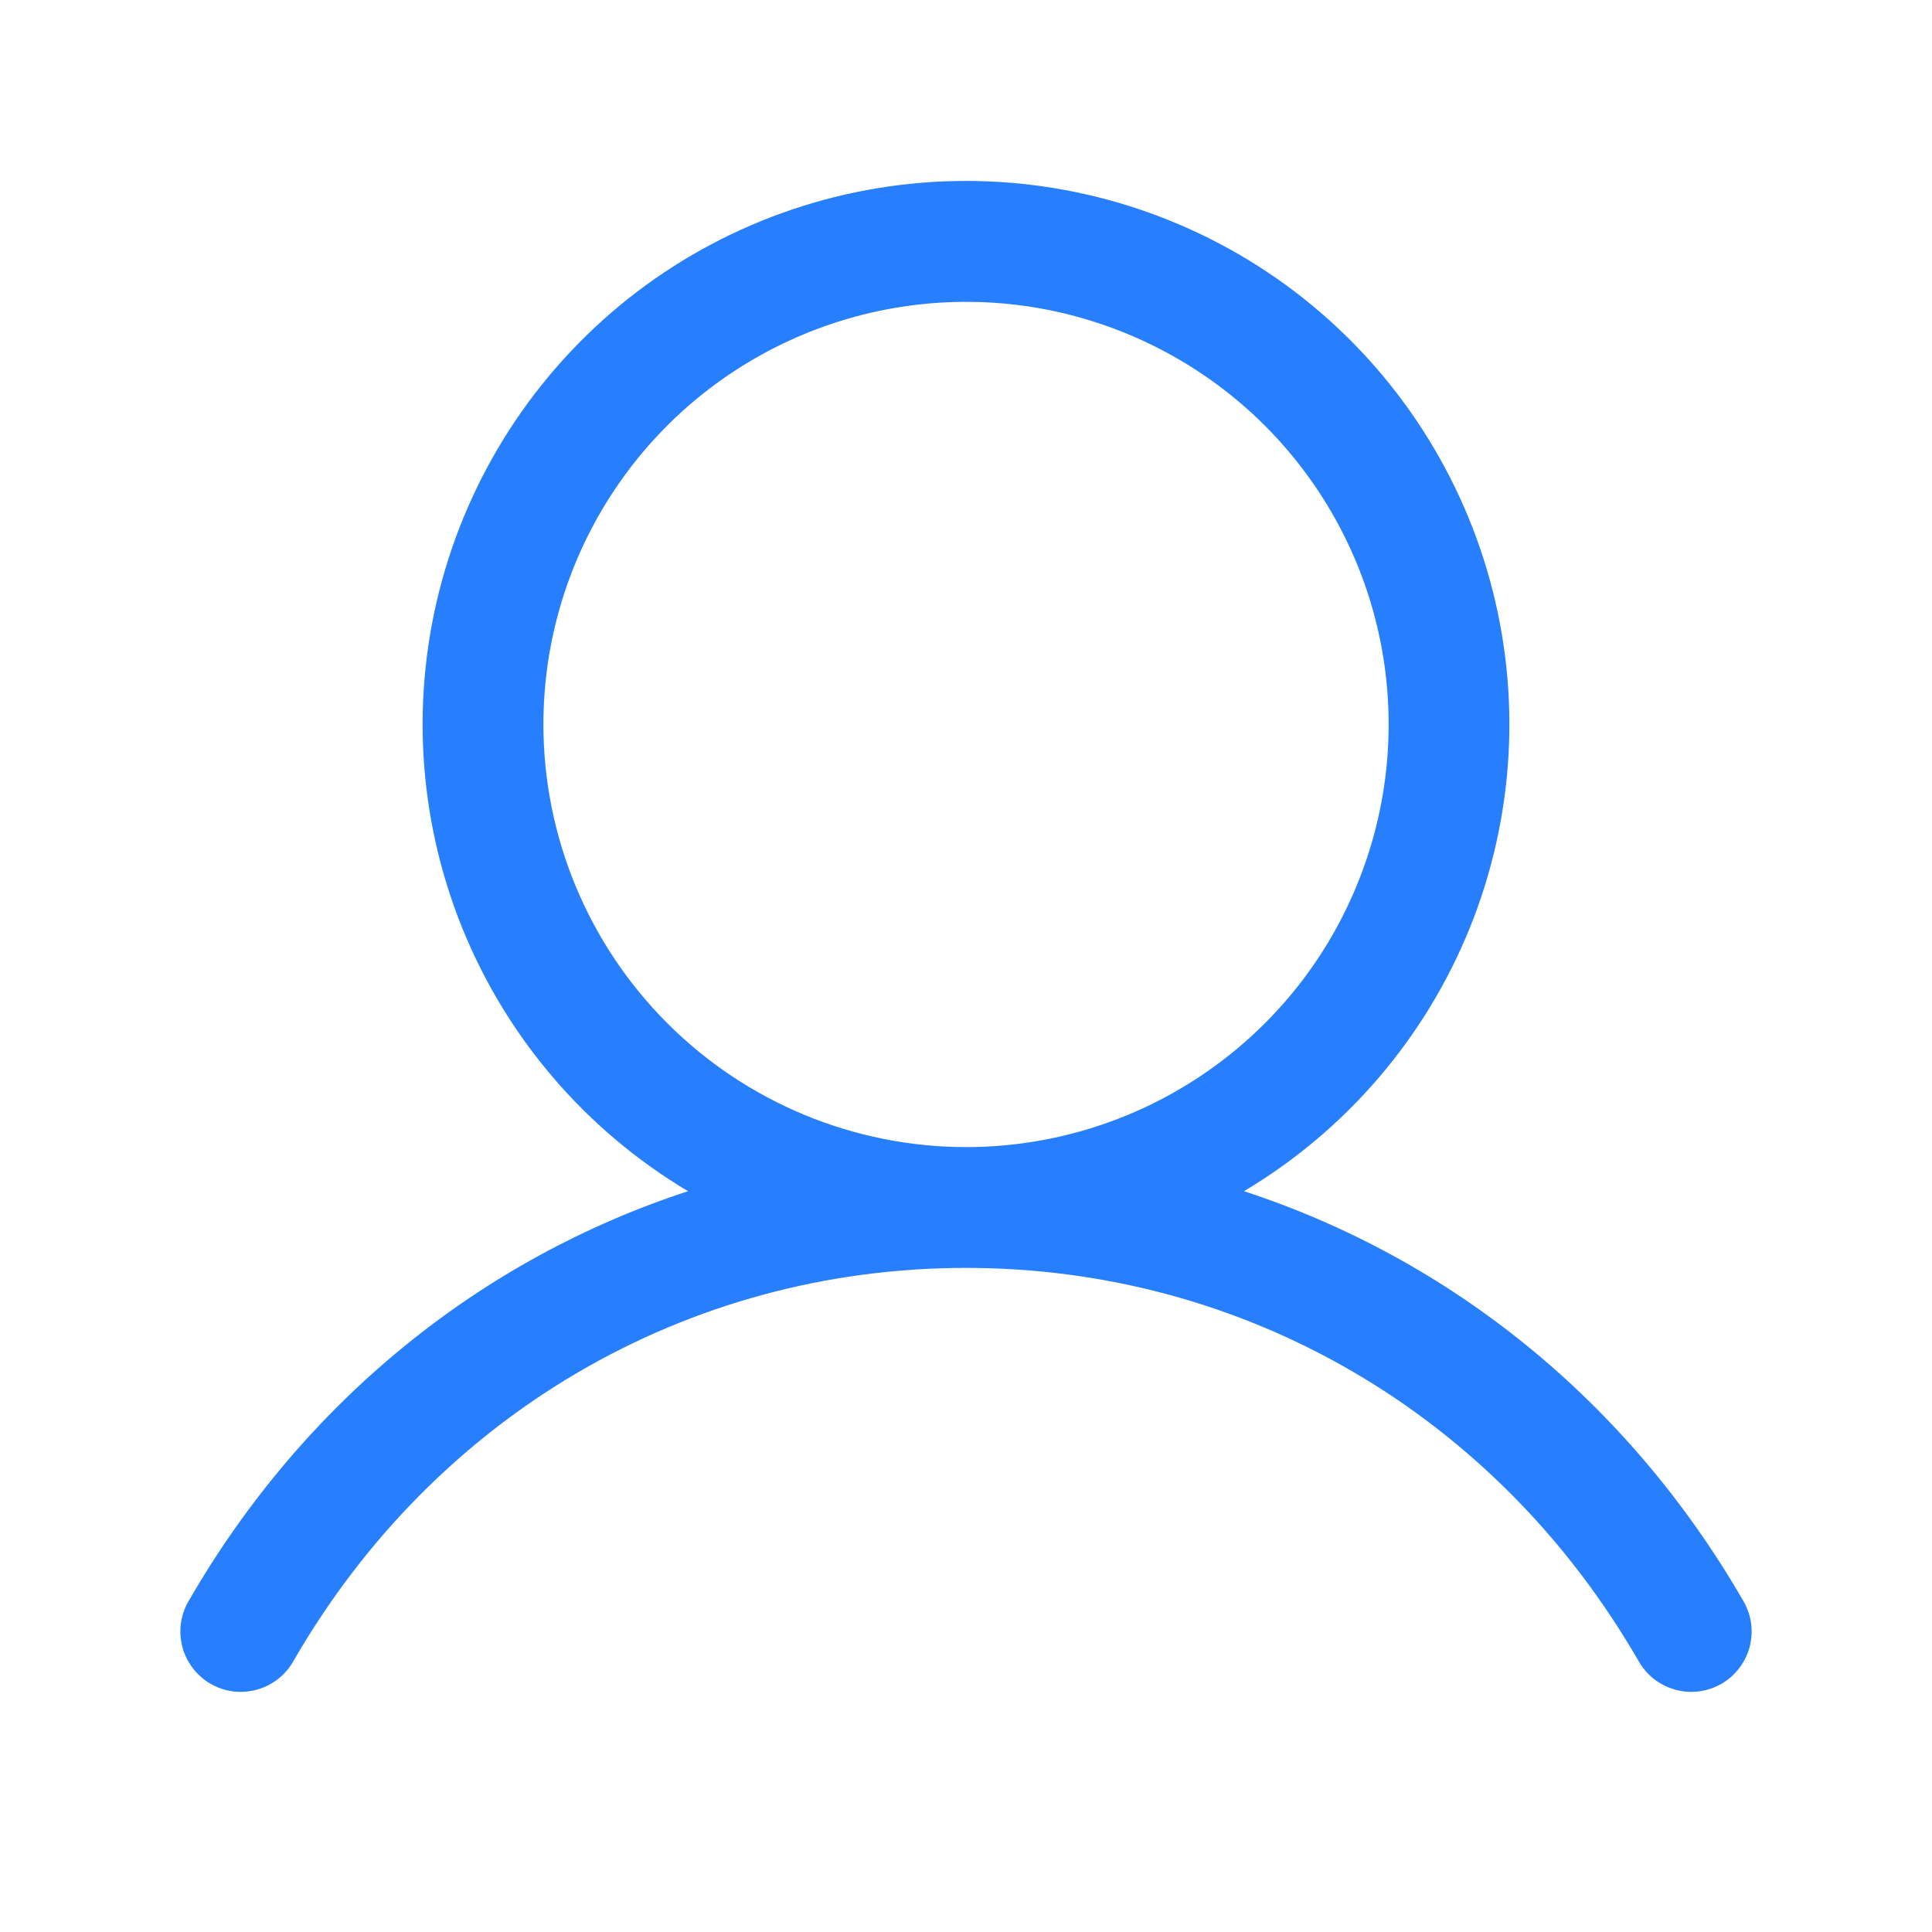 <svg width="23" height="23" viewBox="0 0 23 23" fill="none" xmlns="http://www.w3.org/2000/svg">
<path d="M20.747 19.047C19.378 16.681 17.27 14.985 14.809 14.181C16.026 13.456 16.972 12.352 17.501 11.038C18.03 9.724 18.113 8.272 17.737 6.907C17.361 5.541 16.547 4.336 15.421 3.477C14.294 2.619 12.917 2.154 11.5 2.154C10.083 2.154 8.706 2.619 7.579 3.477C6.453 4.336 5.639 5.541 5.263 6.907C4.887 8.272 4.97 9.724 5.499 11.038C6.028 12.352 6.974 13.456 8.191 14.181C5.73 14.984 3.622 16.68 2.253 19.047C2.203 19.129 2.17 19.22 2.155 19.315C2.141 19.41 2.146 19.506 2.169 19.599C2.193 19.692 2.235 19.78 2.293 19.856C2.351 19.933 2.423 19.997 2.506 20.045C2.59 20.093 2.681 20.124 2.777 20.136C2.872 20.148 2.969 20.14 3.061 20.114C3.153 20.088 3.24 20.044 3.315 19.984C3.39 19.924 3.452 19.85 3.498 19.766C5.19 16.84 8.182 15.094 11.5 15.094C14.818 15.094 17.81 16.84 19.502 19.766C19.548 19.85 19.61 19.924 19.685 19.984C19.76 20.044 19.847 20.088 19.939 20.114C20.031 20.14 20.128 20.148 20.223 20.136C20.319 20.124 20.41 20.093 20.494 20.045C20.577 19.997 20.649 19.933 20.707 19.856C20.765 19.78 20.807 19.692 20.831 19.599C20.854 19.506 20.859 19.41 20.845 19.315C20.83 19.22 20.797 19.129 20.747 19.047ZM6.469 8.625C6.469 7.63 6.764 6.657 7.317 5.83C7.87 5.002 8.655 4.358 9.575 3.977C10.494 3.596 11.506 3.496 12.482 3.69C13.457 3.885 14.354 4.364 15.058 5.067C15.761 5.771 16.241 6.667 16.435 7.643C16.629 8.619 16.529 9.631 16.148 10.55C15.768 11.47 15.123 12.255 14.295 12.808C13.468 13.361 12.495 13.656 11.5 13.656C10.166 13.655 8.887 13.124 7.944 12.181C7.001 11.238 6.47 9.959 6.469 8.625Z" fill="#277FFE"/>
</svg>
